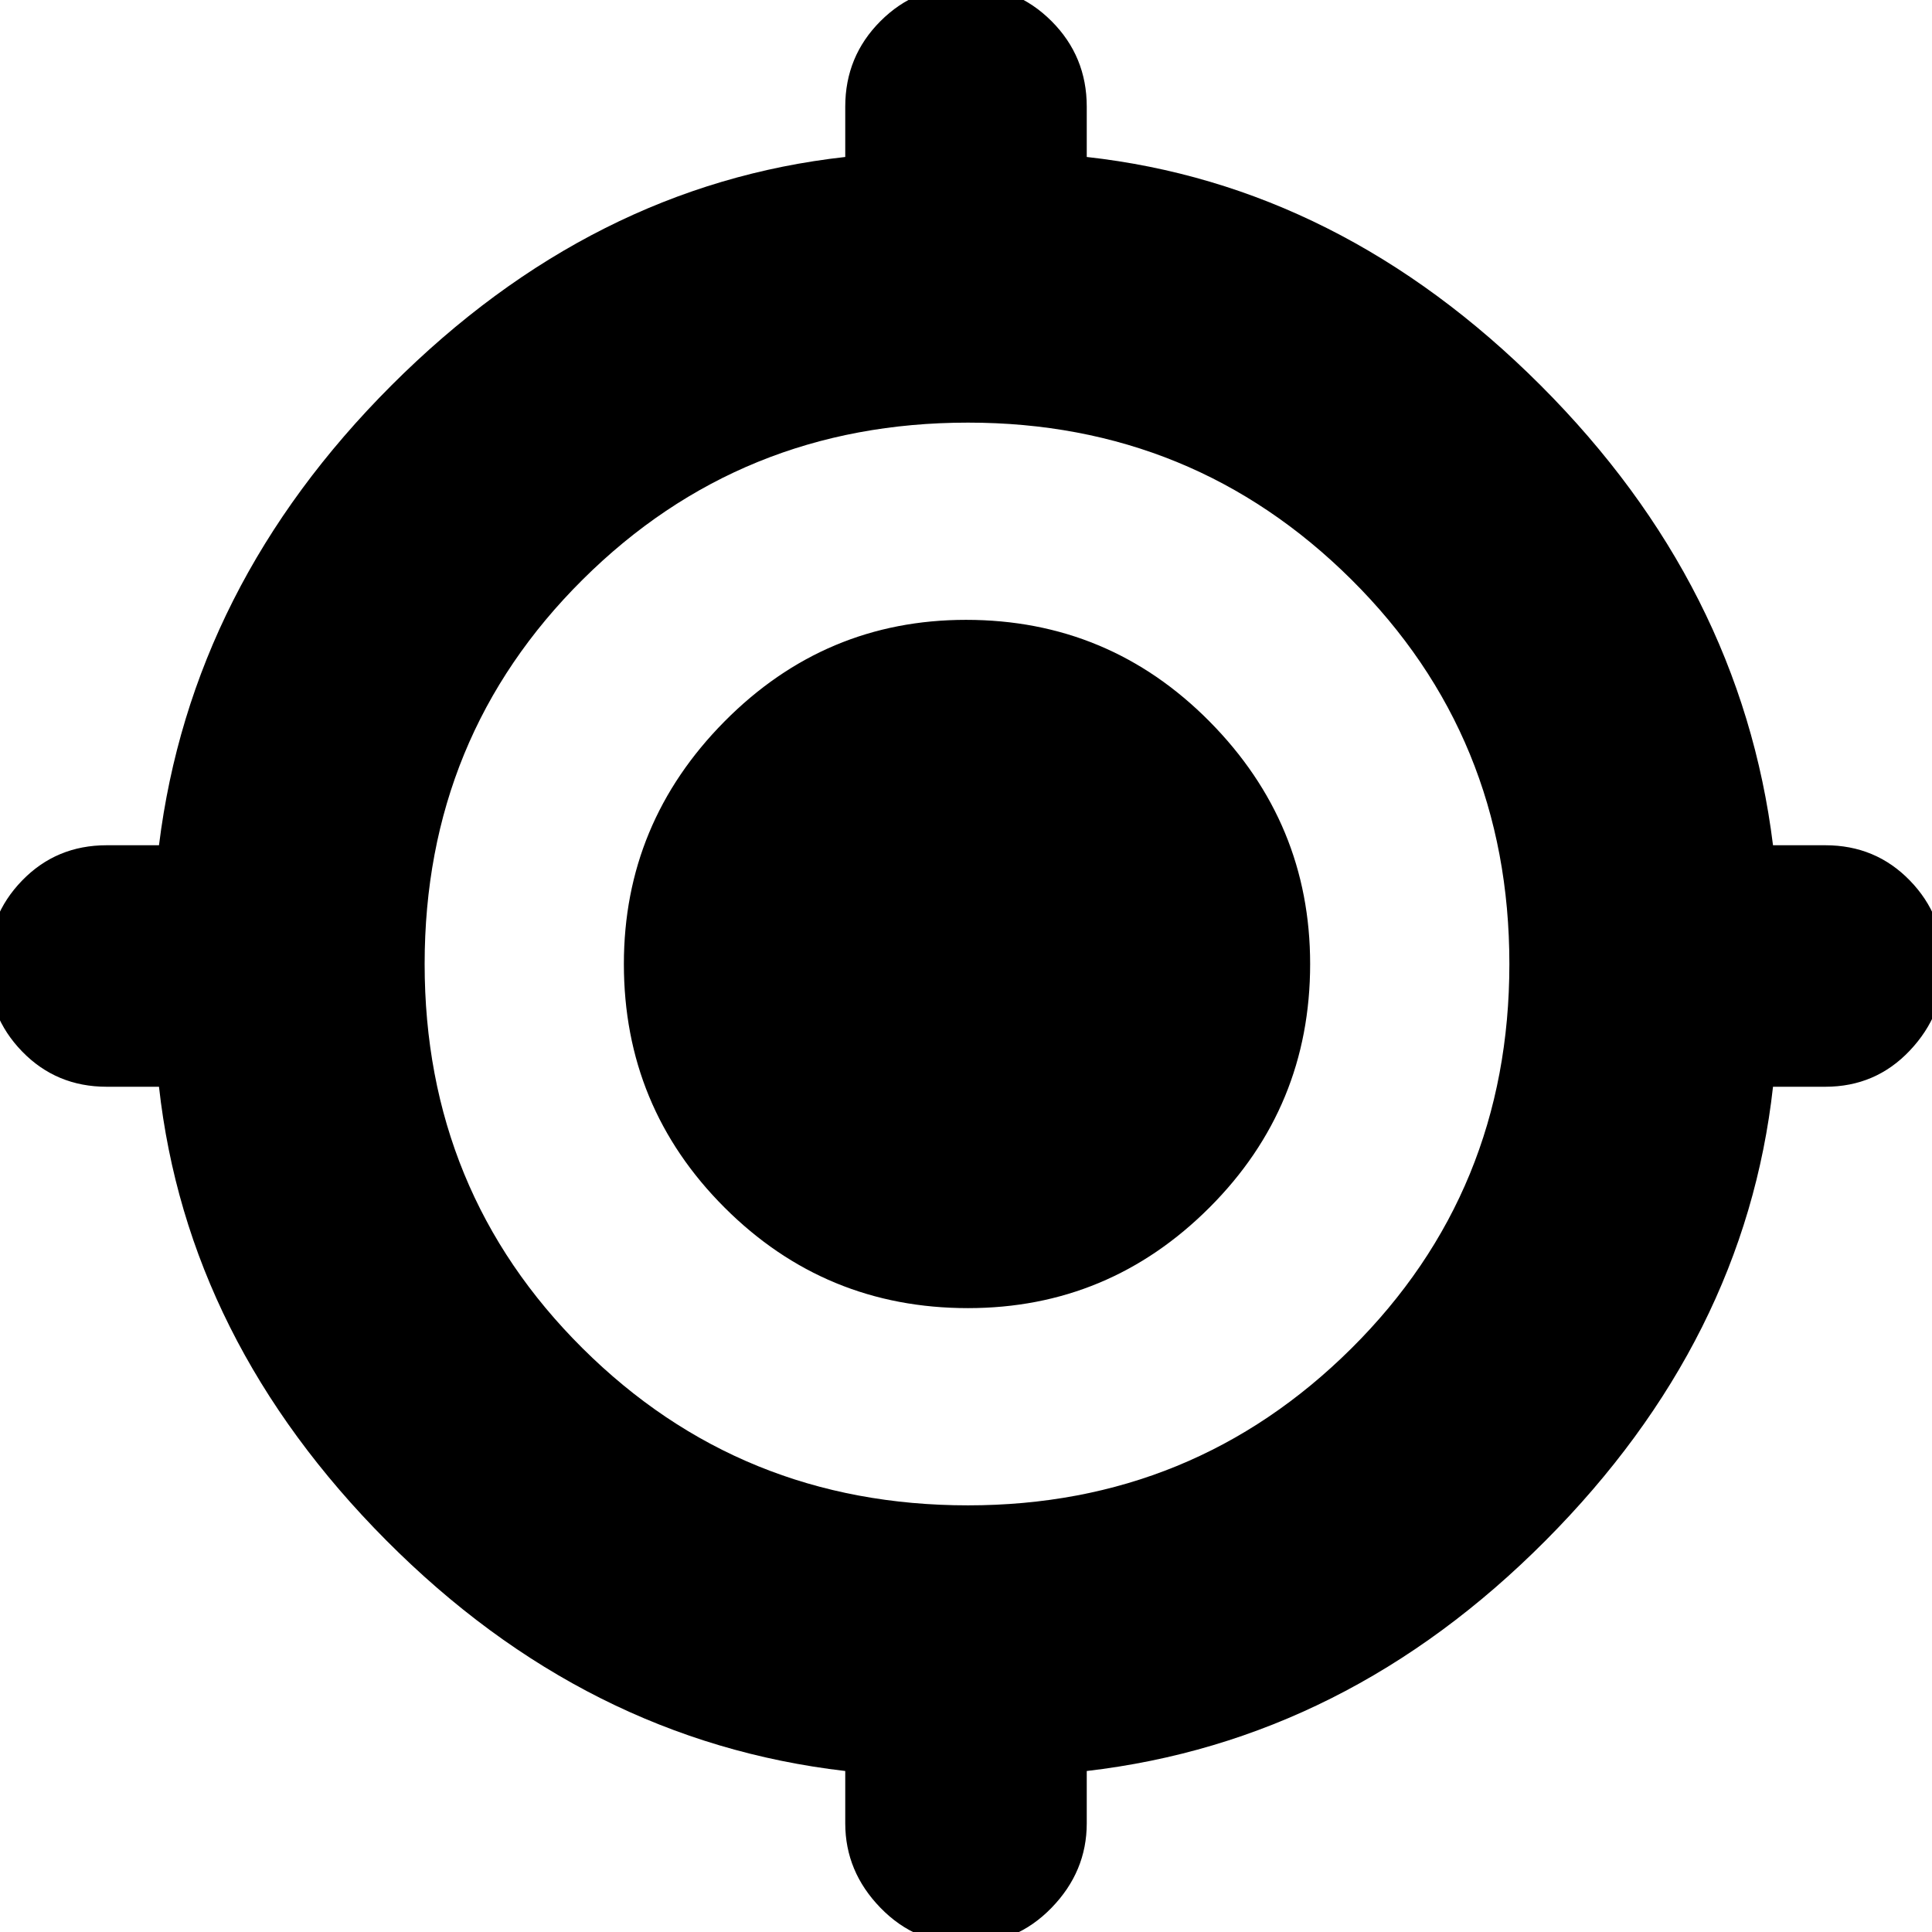 <svg xmlns="http://www.w3.org/2000/svg" height="24" width="24"><path d="M12 24.15Q11.375 24.15 10.938 23.7Q10.5 23.25 10.5 22.65V22Q7.275 21.625 4.8 19.137Q2.325 16.65 1.975 13.5H1.325Q0.7 13.5 0.275 13.062Q-0.15 12.625 -0.15 12Q-0.15 11.375 0.275 10.938Q0.7 10.5 1.325 10.5H1.975Q2.375 7.275 4.863 4.787Q7.35 2.3 10.5 1.95V1.325Q10.5 0.7 10.938 0.262Q11.375 -0.175 12 -0.175Q12.625 -0.175 13.062 0.262Q13.5 0.7 13.5 1.325V1.95Q16.65 2.3 19.138 4.787Q21.625 7.275 22.025 10.5H22.675Q23.3 10.5 23.725 10.938Q24.15 11.375 24.15 12Q24.15 12.6 23.725 13.05Q23.3 13.5 22.675 13.5H22.025Q21.675 16.65 19.2 19.137Q16.725 21.625 13.5 22V22.65Q13.5 23.25 13.062 23.7Q12.625 24.15 12 24.15ZM12.025 18.7Q14.825 18.7 16.788 16.75Q18.75 14.8 18.75 11.975Q18.75 9.15 16.788 7.2Q14.825 5.25 12.025 5.25Q9.2 5.25 7.238 7.2Q5.275 9.15 5.275 11.975Q5.275 14.8 7.238 16.75Q9.2 18.7 12.025 18.7ZM12.025 16.25Q10.25 16.25 9 15Q7.75 13.75 7.75 11.975Q7.75 10.225 9 8.962Q10.25 7.7 12 7.7Q13.775 7.7 15.025 8.962Q16.275 10.225 16.275 11.975Q16.275 13.75 15.025 15Q13.775 16.25 12.025 16.25ZM12 13.225Q12.525 13.225 12.887 12.863Q13.25 12.5 13.25 12Q13.25 11.475 12.887 11.1Q12.525 10.725 12.025 10.725Q11.5 10.725 11.137 11.1Q10.775 11.475 10.775 11.975Q10.775 12.5 11.137 12.863Q11.5 13.225 12 13.225ZM12 13.5Q11.375 13.5 10.925 13.062Q10.475 12.625 10.475 11.975Q10.475 11.35 10.925 10.9Q11.375 10.45 12 10.45Q12.65 10.45 13.088 10.9Q13.525 11.35 13.525 11.975Q13.525 12.625 13.088 13.062Q12.65 13.5 12 13.5Z"/></svg>